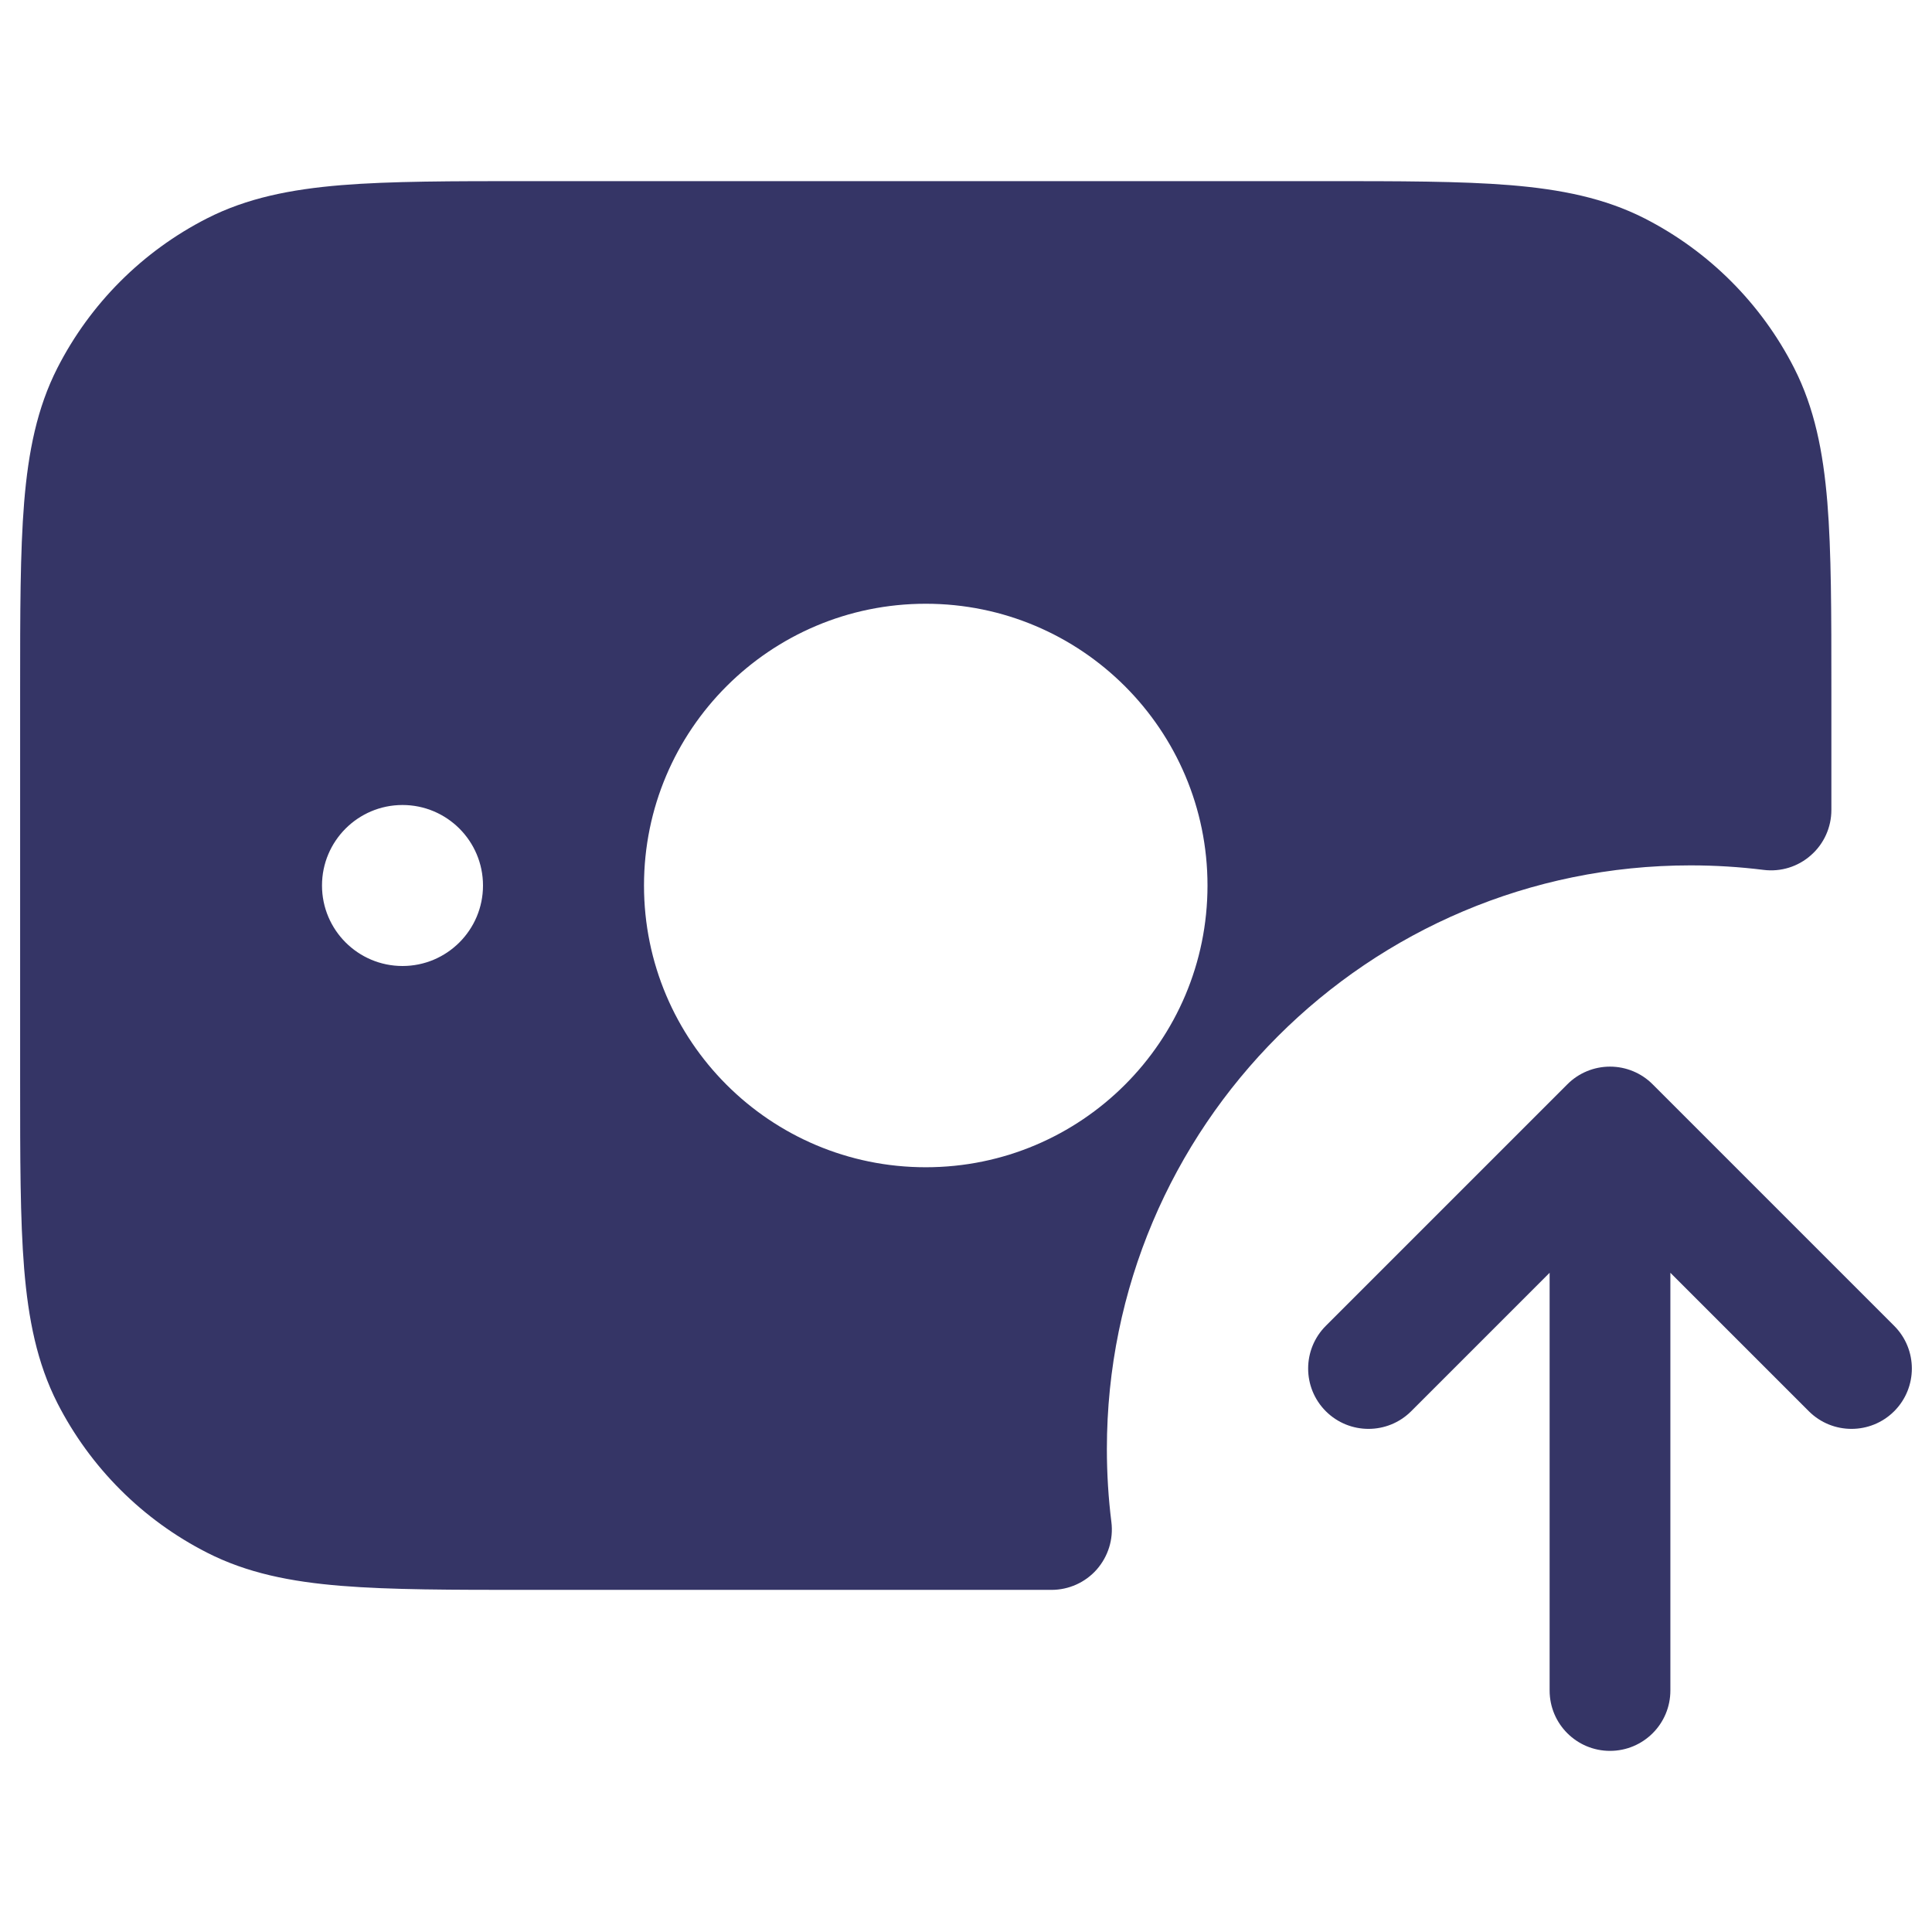 <svg width="24" height="24" viewBox="0 0 24 24" fill="none" xmlns="http://www.w3.org/2000/svg">
<path fill-rule="evenodd" clip-rule="evenodd" d="M6.567 2.25H16.433C17.385 2.25 18.146 2.25 18.76 2.3C19.39 2.352 19.932 2.46 20.43 2.713C21.229 3.121 21.879 3.771 22.287 4.571C22.54 5.068 22.648 5.61 22.7 6.24C22.75 6.855 22.75 7.615 22.75 8.568V10.062C22.75 10.277 22.658 10.482 22.496 10.624C22.335 10.767 22.121 10.833 21.907 10.806C21.61 10.769 21.308 10.75 21 10.75C16.996 10.75 13.75 13.996 13.75 18C13.75 18.308 13.769 18.611 13.806 18.907C13.833 19.121 13.766 19.335 13.624 19.497C13.482 19.658 13.277 19.75 13.062 19.75H6.567C5.615 19.75 4.854 19.75 4.24 19.7C3.61 19.649 3.068 19.541 2.571 19.287C1.771 18.88 1.121 18.229 0.713 17.43C0.46 16.932 0.352 16.39 0.3 15.76C0.25 15.146 0.25 14.385 0.25 13.433V8.568C0.25 7.615 0.25 6.855 0.3 6.24C0.352 5.61 0.46 5.068 0.713 4.571C1.121 3.771 1.771 3.121 2.571 2.713C3.068 2.46 3.61 2.352 4.24 2.3C4.854 2.25 5.615 2.25 6.567 2.25ZM8 11C8 9.067 9.567 7.5 11.5 7.5C13.433 7.5 15 9.067 15 11C15 12.933 13.433 14.5 11.5 14.5C9.567 14.5 8 12.933 8 11ZM4 11C4 10.448 4.448 10 5 10C5.552 10 6 10.448 6 11C6 11.552 5.552 12 5 12C4.448 12 4 11.552 4 11Z" fill="#353566"/>
<path d="M19.25 21C19.25 21.415 19.586 21.75 20 21.75C20.414 21.75 20.75 21.415 20.75 21L20.75 15.811L22.47 17.531C22.763 17.823 23.237 17.823 23.53 17.531C23.823 17.238 23.823 16.763 23.53 16.47L20.53 13.47C20.39 13.329 20.199 13.25 20 13.25C19.801 13.25 19.61 13.329 19.47 13.47L16.47 16.47C16.177 16.763 16.177 17.238 16.47 17.531C16.763 17.823 17.237 17.823 17.53 17.531L19.25 15.811L19.25 21Z" fill="#353566"/>
</svg>
